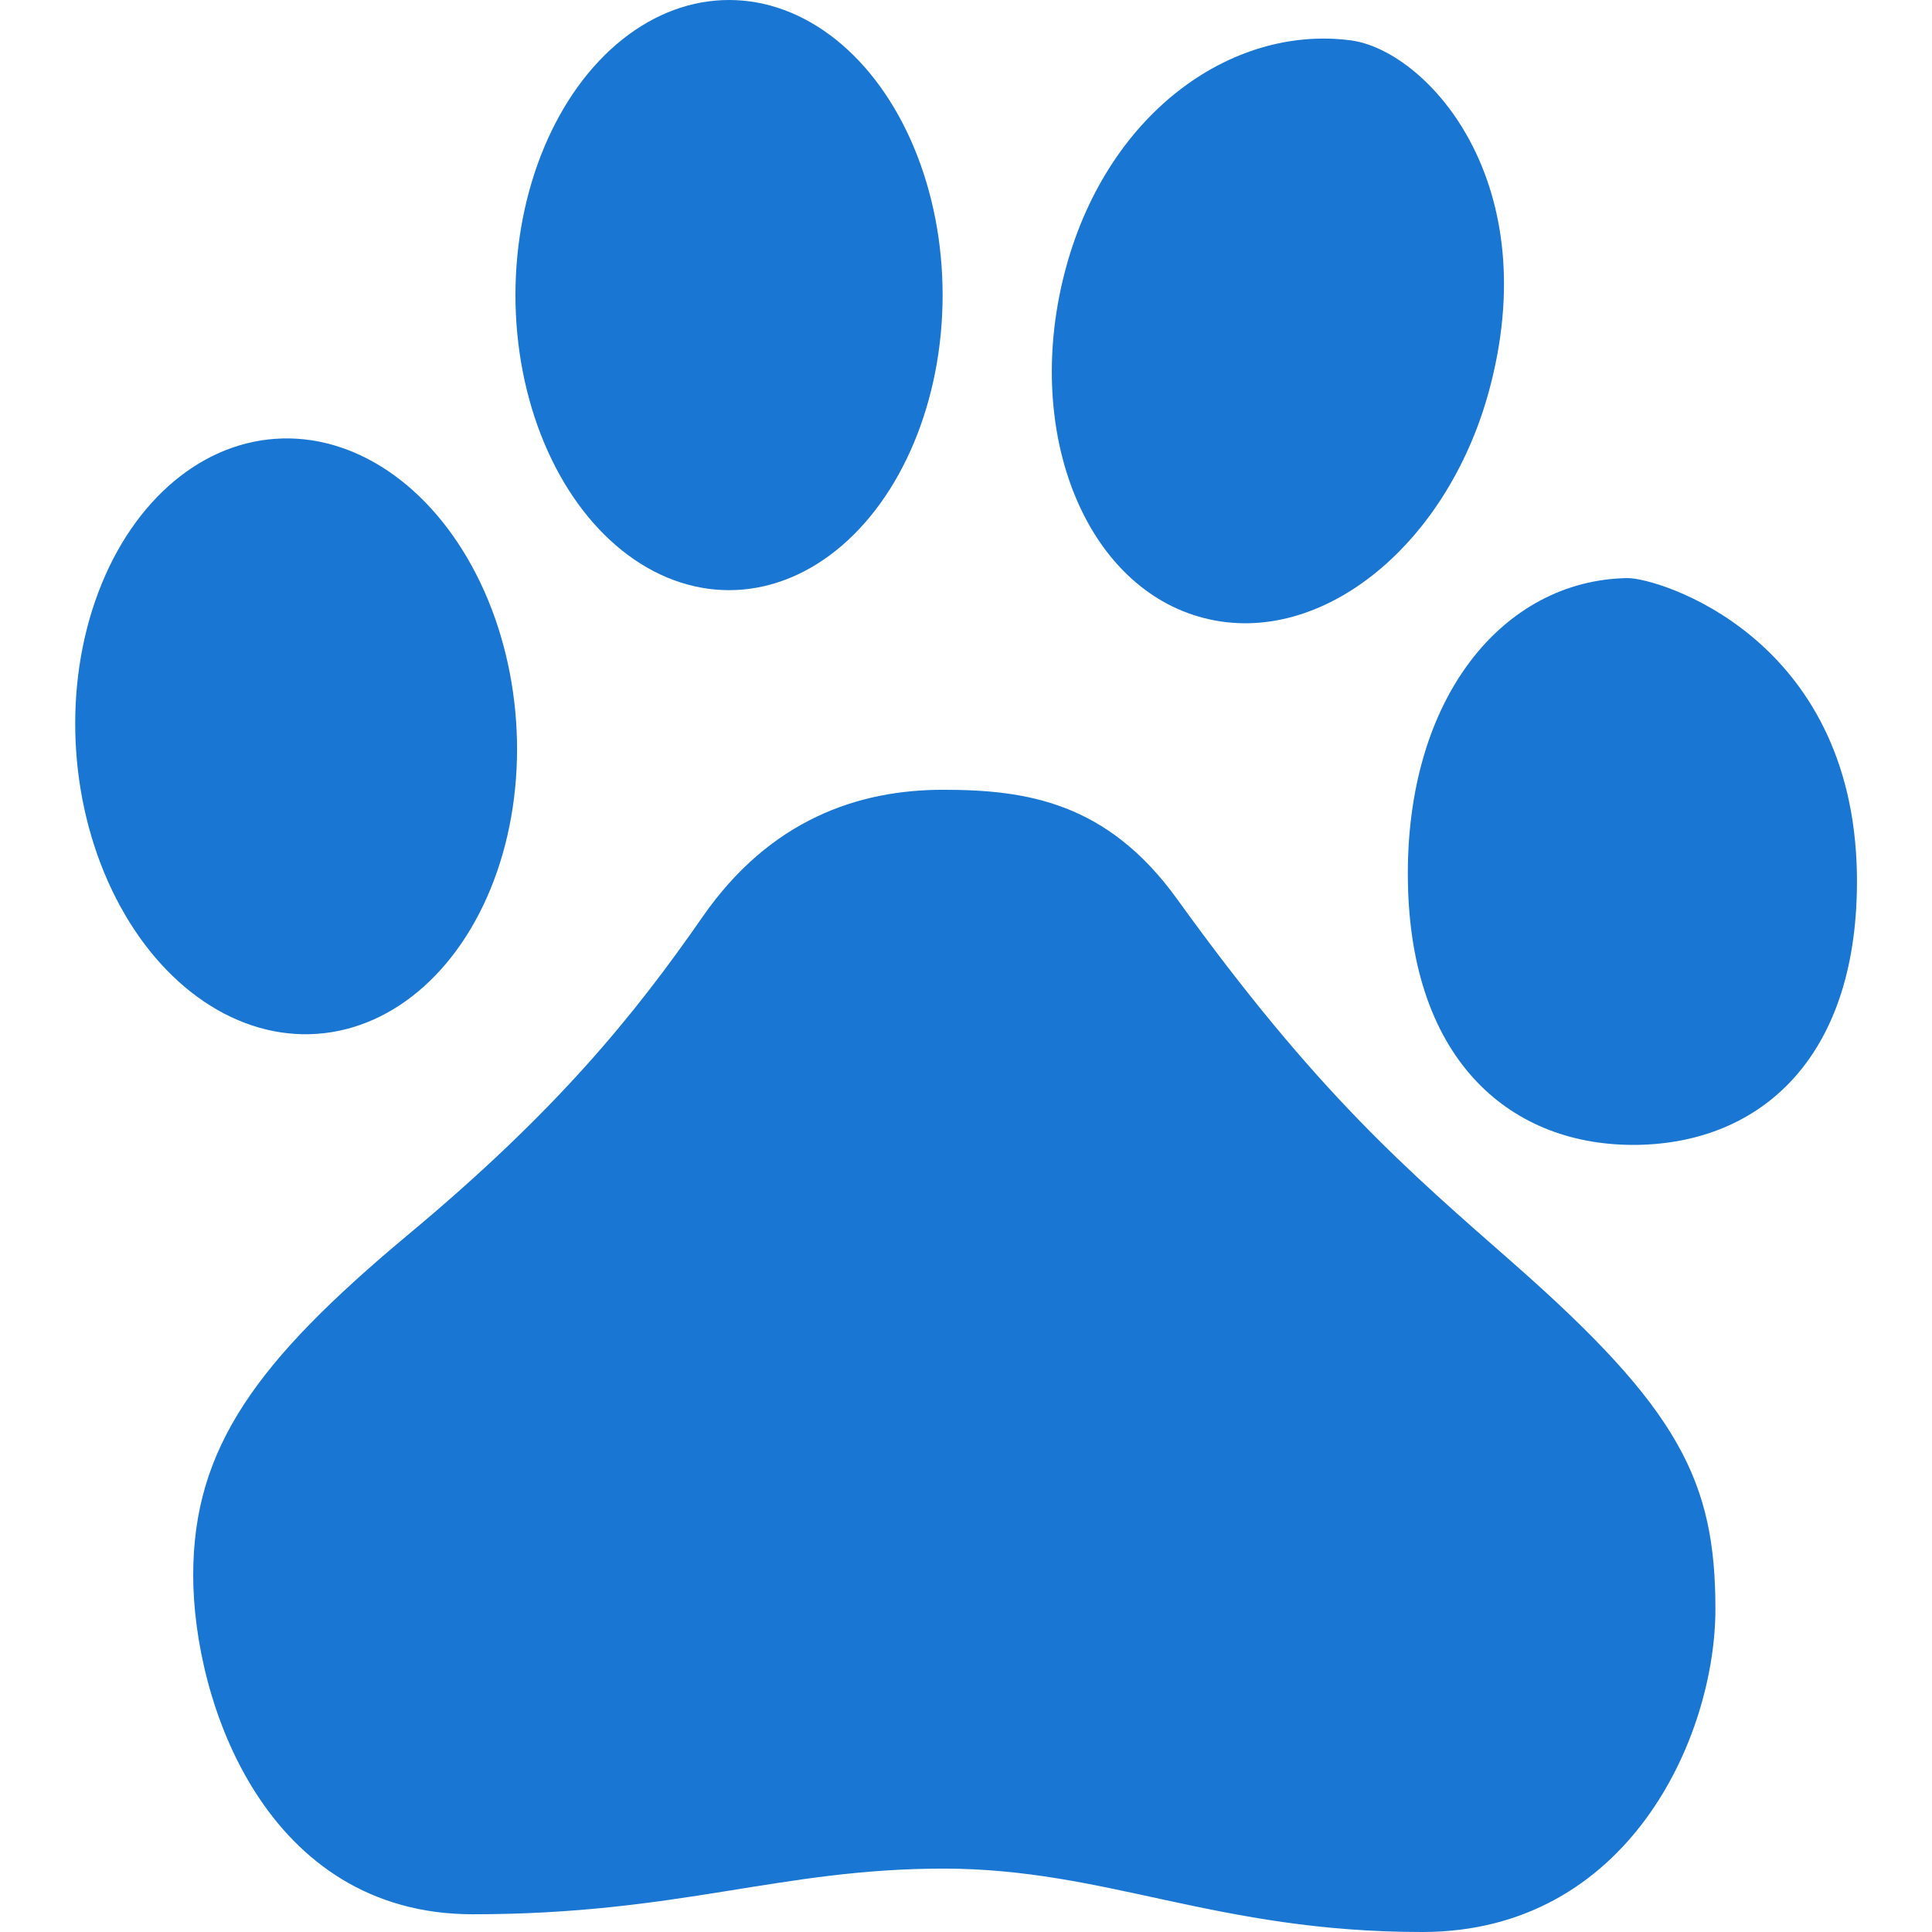 <?xml version="1.0" encoding="iso-8859-1"?>
<!-- Generator: Adobe Illustrator 19.0.0, SVG Export Plug-In . SVG Version: 6.00 Build 0)  -->
<svg version="1.1" id="Capa_1" xmlns="http://www.w3.org/2000/svg" xmlns:xlink="http://www.w3.org/1999/xlink" x="0px" y="0px"
	 viewBox="0 0 512 512" style="enable-background:new 0 0 512 512;" xml:space="preserve">
<g>
	<path style="fill:#1976D2;" d="M319.102,163.8c31.2,8,65.3-19.8,76-62.1c14-55-17.6-88.4-37.1-91c-32-4.2-65.3,19.8-76,62.1
		S287.802,155.8,319.102,163.8z"/>
	<ellipse style="fill:#1976D2;" cx="193.202" cy="78.2" rx="56.6" ry="78.2"/>
	<path style="fill:#1976D2;" d="M431.302,153.2L431.302,153.2c-32.9,0.5-58.9,31.7-58.2,80.2c0.7,48.4,27.9,70.5,60.8,70
		c32.8-0.5,58.9-23.3,58.2-71.7C491.102,168.5,439.202,153.1,431.302,153.2z"/>
	
		<ellipse transform="matrix(-0.07 -0.998 0.998 -0.07 -110.851 287.05)" style="fill:#1976D2;" cx="78.408" cy="195.208" rx="79.003" ry="58.402"/>
	<path style="fill:#1976D2;" d="M401.202,334.9c-28.1-24.7-52-44.9-89.3-96.7c-18.5-25.6-39.8-28.9-62-28.9
		c-22.3,0-45.8,7.8-63.8,33.8l0,0c-18,25.9-38.5,51.3-78.3,84.4c-39.7,33.2-56.6,56.1-56.6,89.9s19.3,89.9,74.1,89.9
		s81.3-12.1,124.7-12.1s72.1,16.8,126.9,16.8s77.7-51.9,77.7-85.6C454.602,392.6,445.102,373.5,401.202,334.9z"/>
</g>
<g>
</g>
<g>
</g>
<g>
</g>
<g>
</g>
<g>
</g>
<g>
</g>
<g>
</g>
<g>
</g>
<g>
</g>
<g>
</g>
<g>
</g>
<g>
</g>
<g>
</g>
<g>
</g>
<g>
</g>
</svg>
